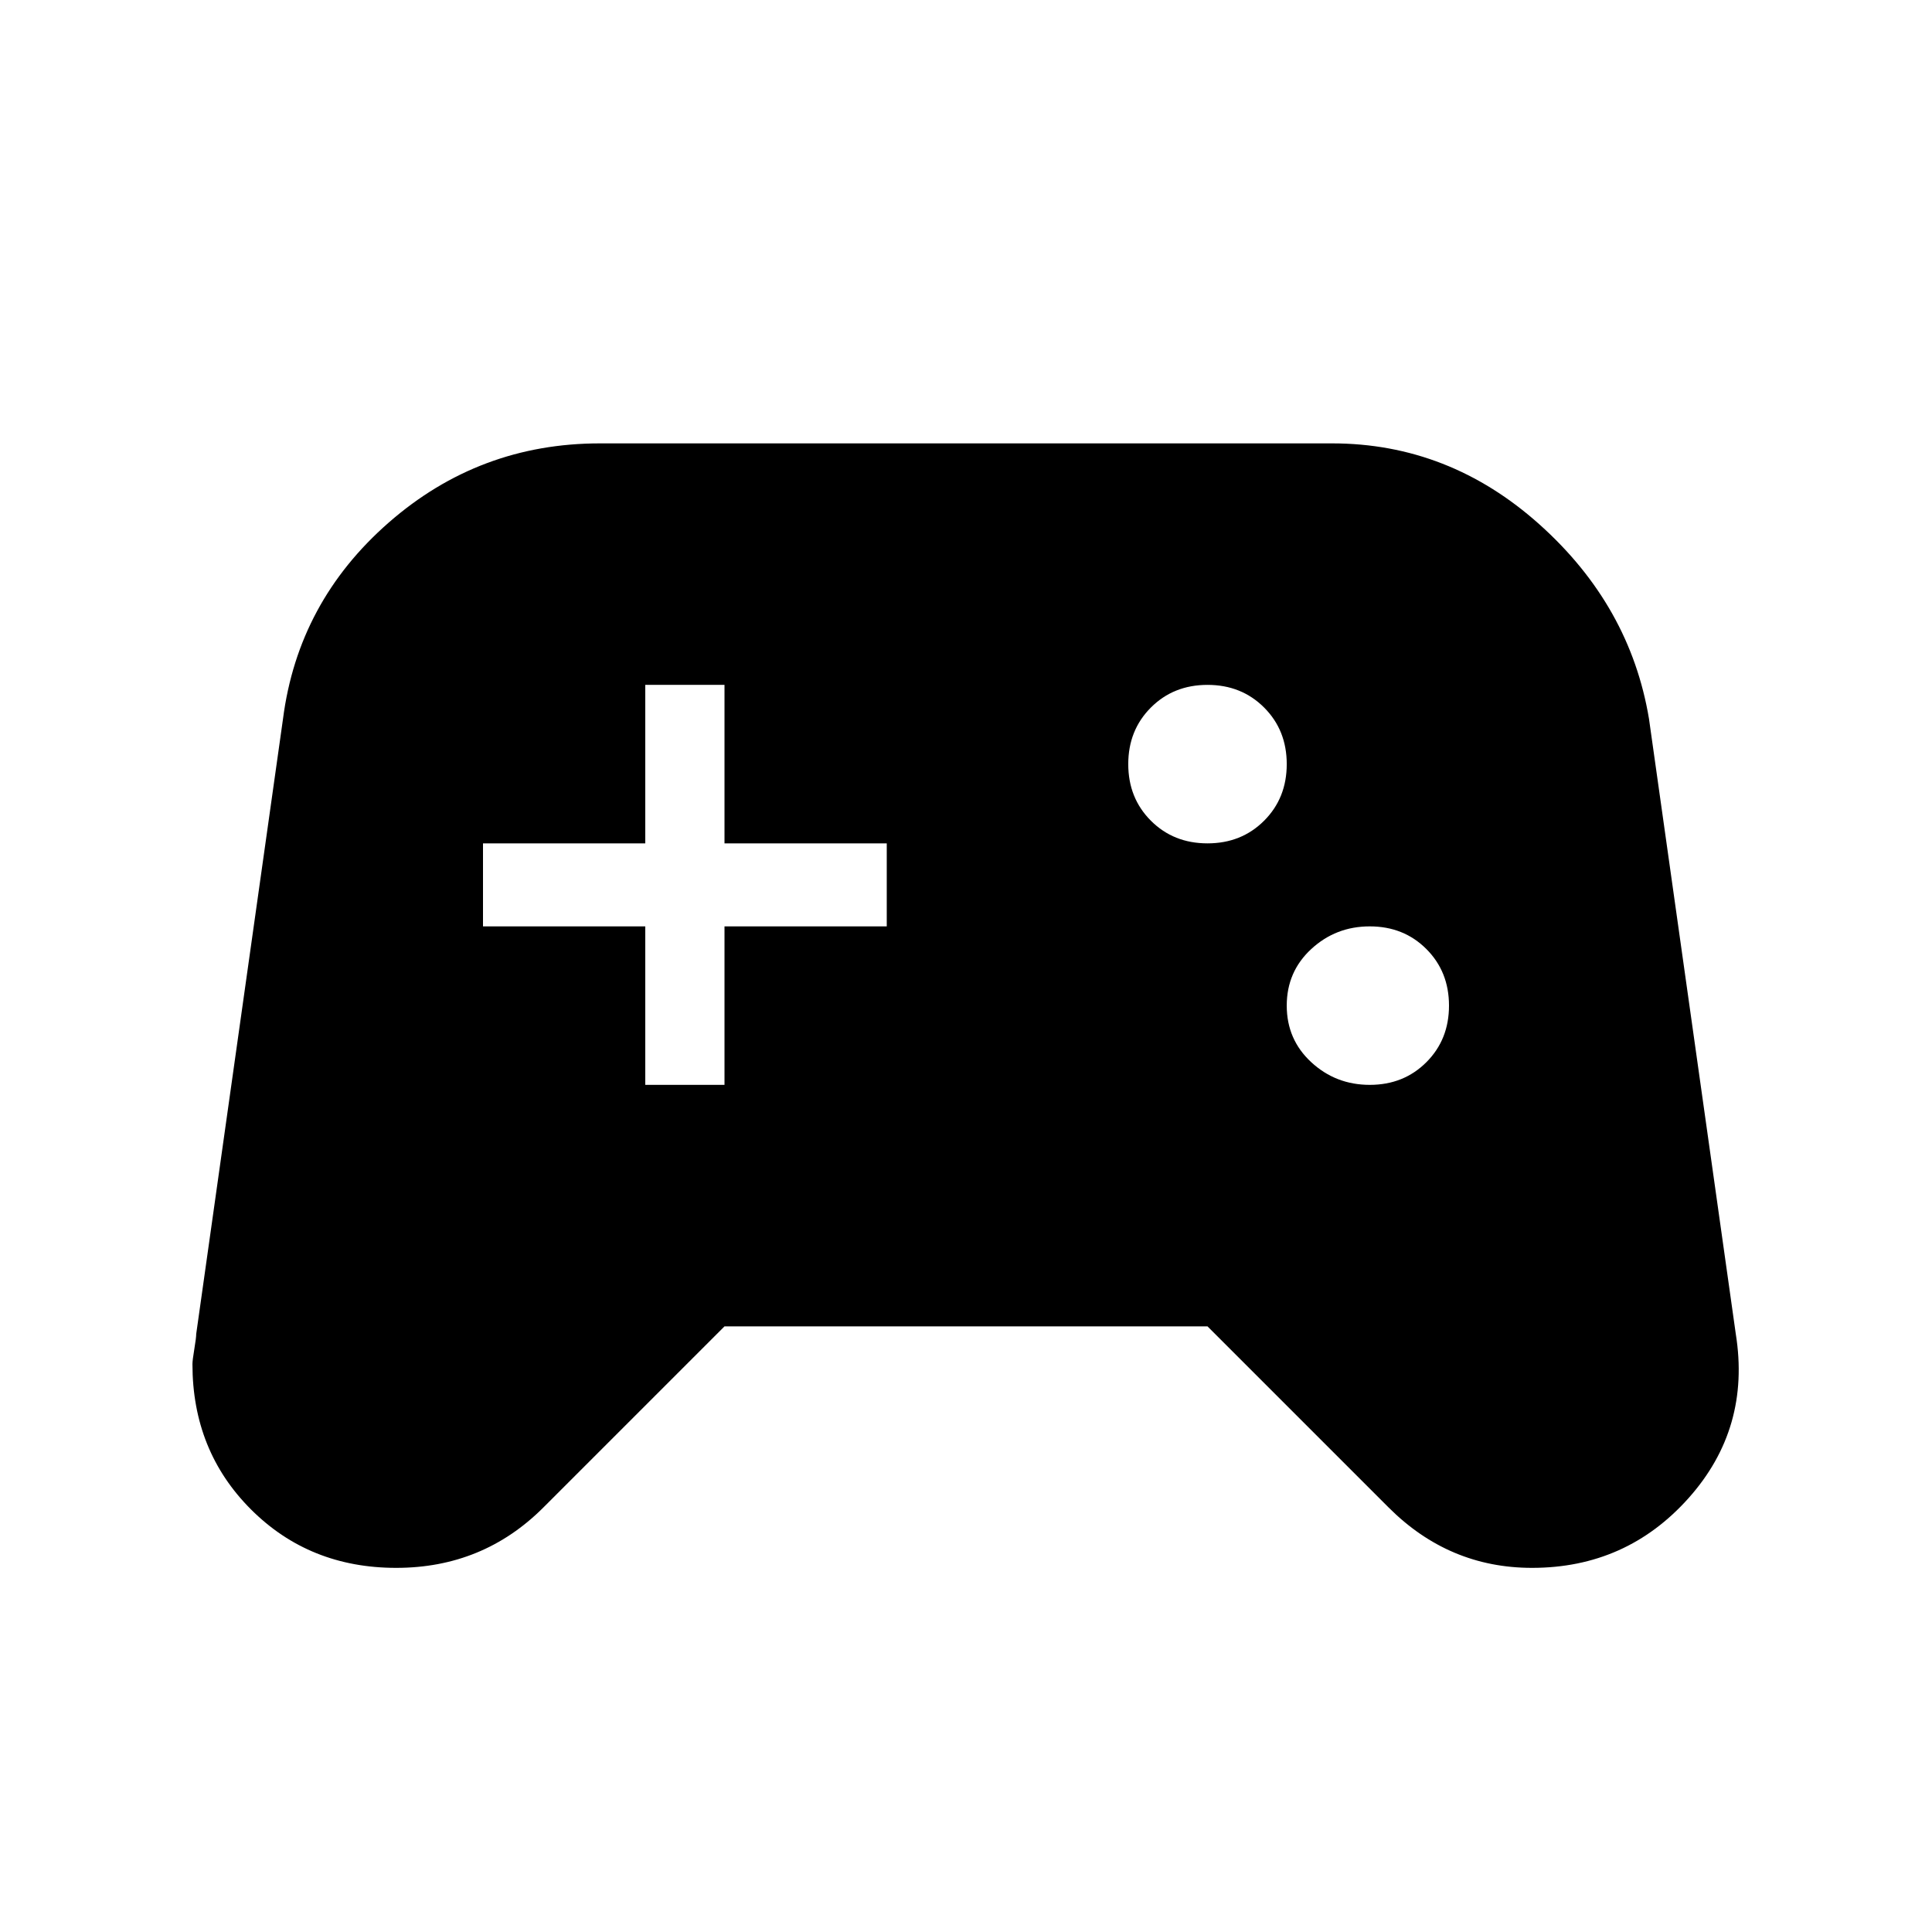 <svg xmlns="http://www.w3.org/2000/svg" viewBox="0 0 1024 1024"><path d="M726 575q18 0 30-12t12-30q0-18-12-30t-30-12q-18 0-31 12t-13 30q0 18 13 30t31 12m-86-128q18 0 30-12t12-30q0-18-12-30t-30-12q-18 0-30 12t-12 30q0 18 12 30t30 12m-170 44v-44h-86v-84h-42v84h-86v44h86v84h42v-84h86m450 216q8 50-25 87t-83 37q-44 0-76-32l-96-96H384l-96 96q-32 32-78 32t-77-31q-31-31-31-77 0-2 1-8t1-8l46-326q8-62 56-104t112-42h388q62 0 110 43t58 103l46 326z"/></svg>